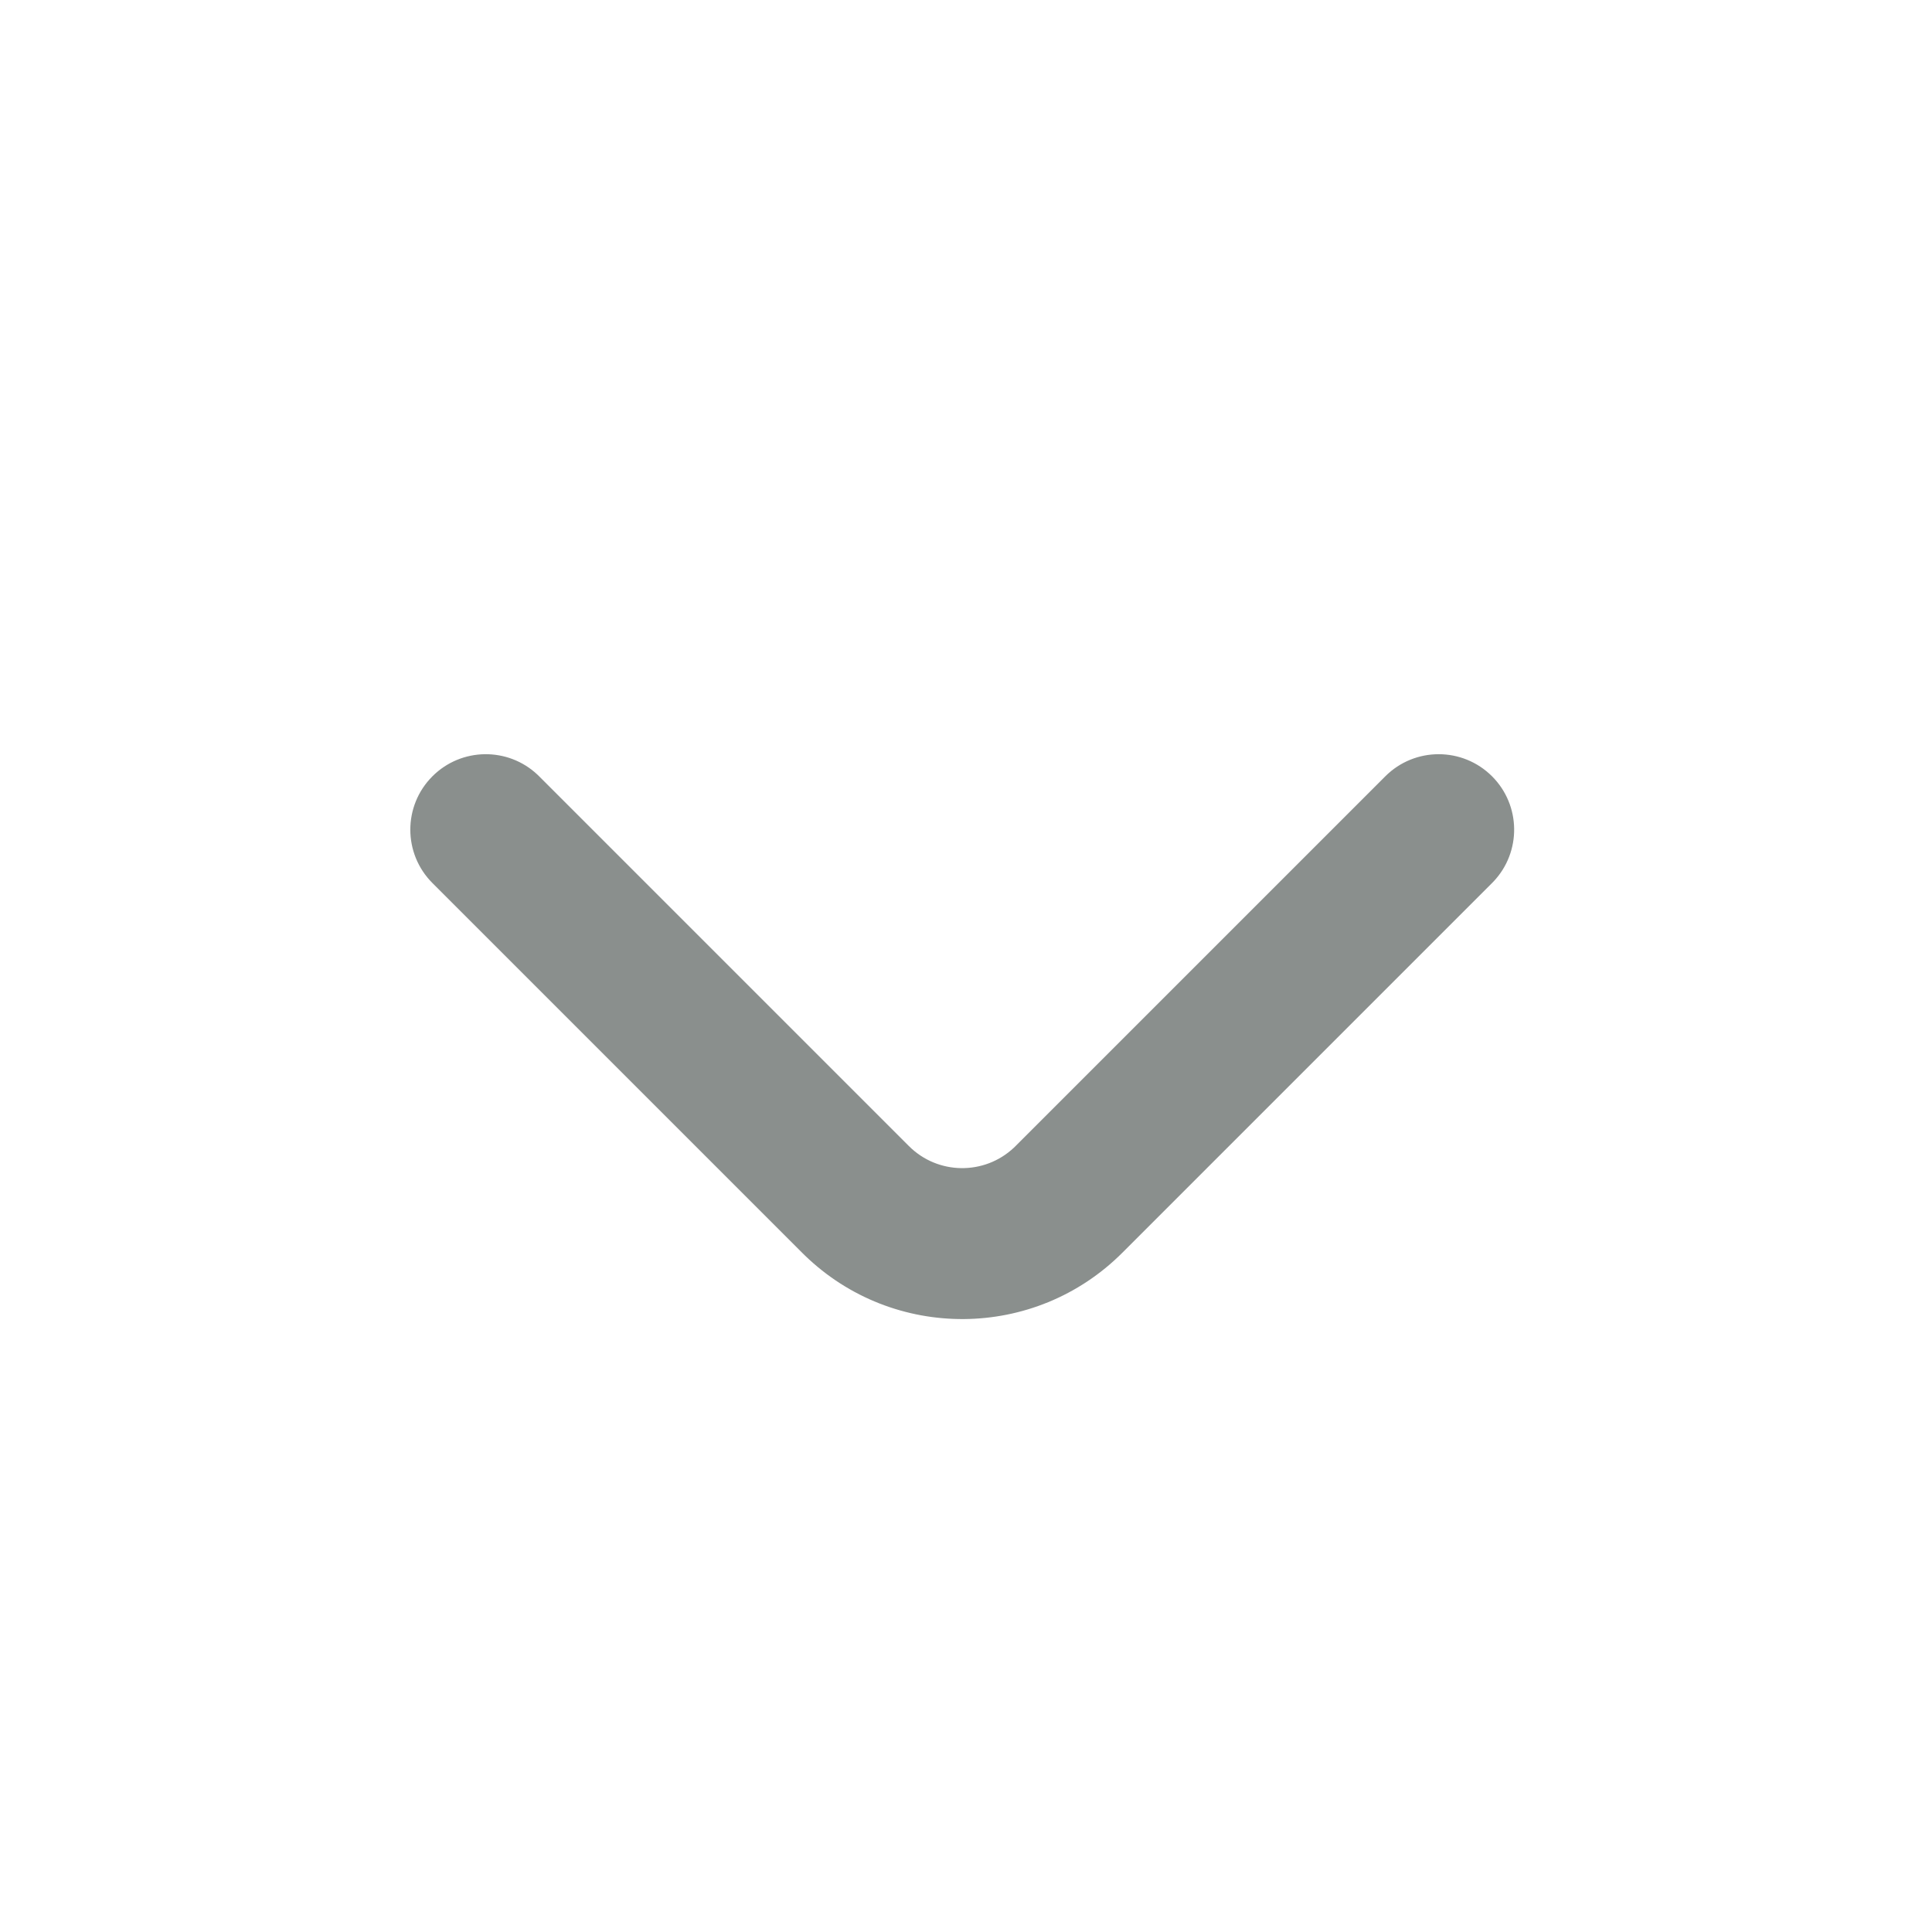 <svg width="16" height="16" viewBox="0 0 256 256" xmlns="http://www.w3.org/2000/svg" class="larkui-icon larkui-icon-arrow-down"><path d="M57.297 102.865c3.834-3.834 10.007-3.904 13.927-.21l.215.21 48.99 48.99c3.834 3.834 10.007 3.904 13.927.209l.215-.21 48.99-48.99c3.905-3.904 10.237-3.904 14.142 0 3.834 3.835 3.904 10.008.21 13.928l-.21.215-48.99 48.99c-11.598 11.599-30.331 11.714-42.073.348l-.353-.348-48.99-48.99c-3.905-3.905-3.905-10.237 0-14.142Z" fill="#8a8f8d" fill-rule="nonzero"></path></svg>